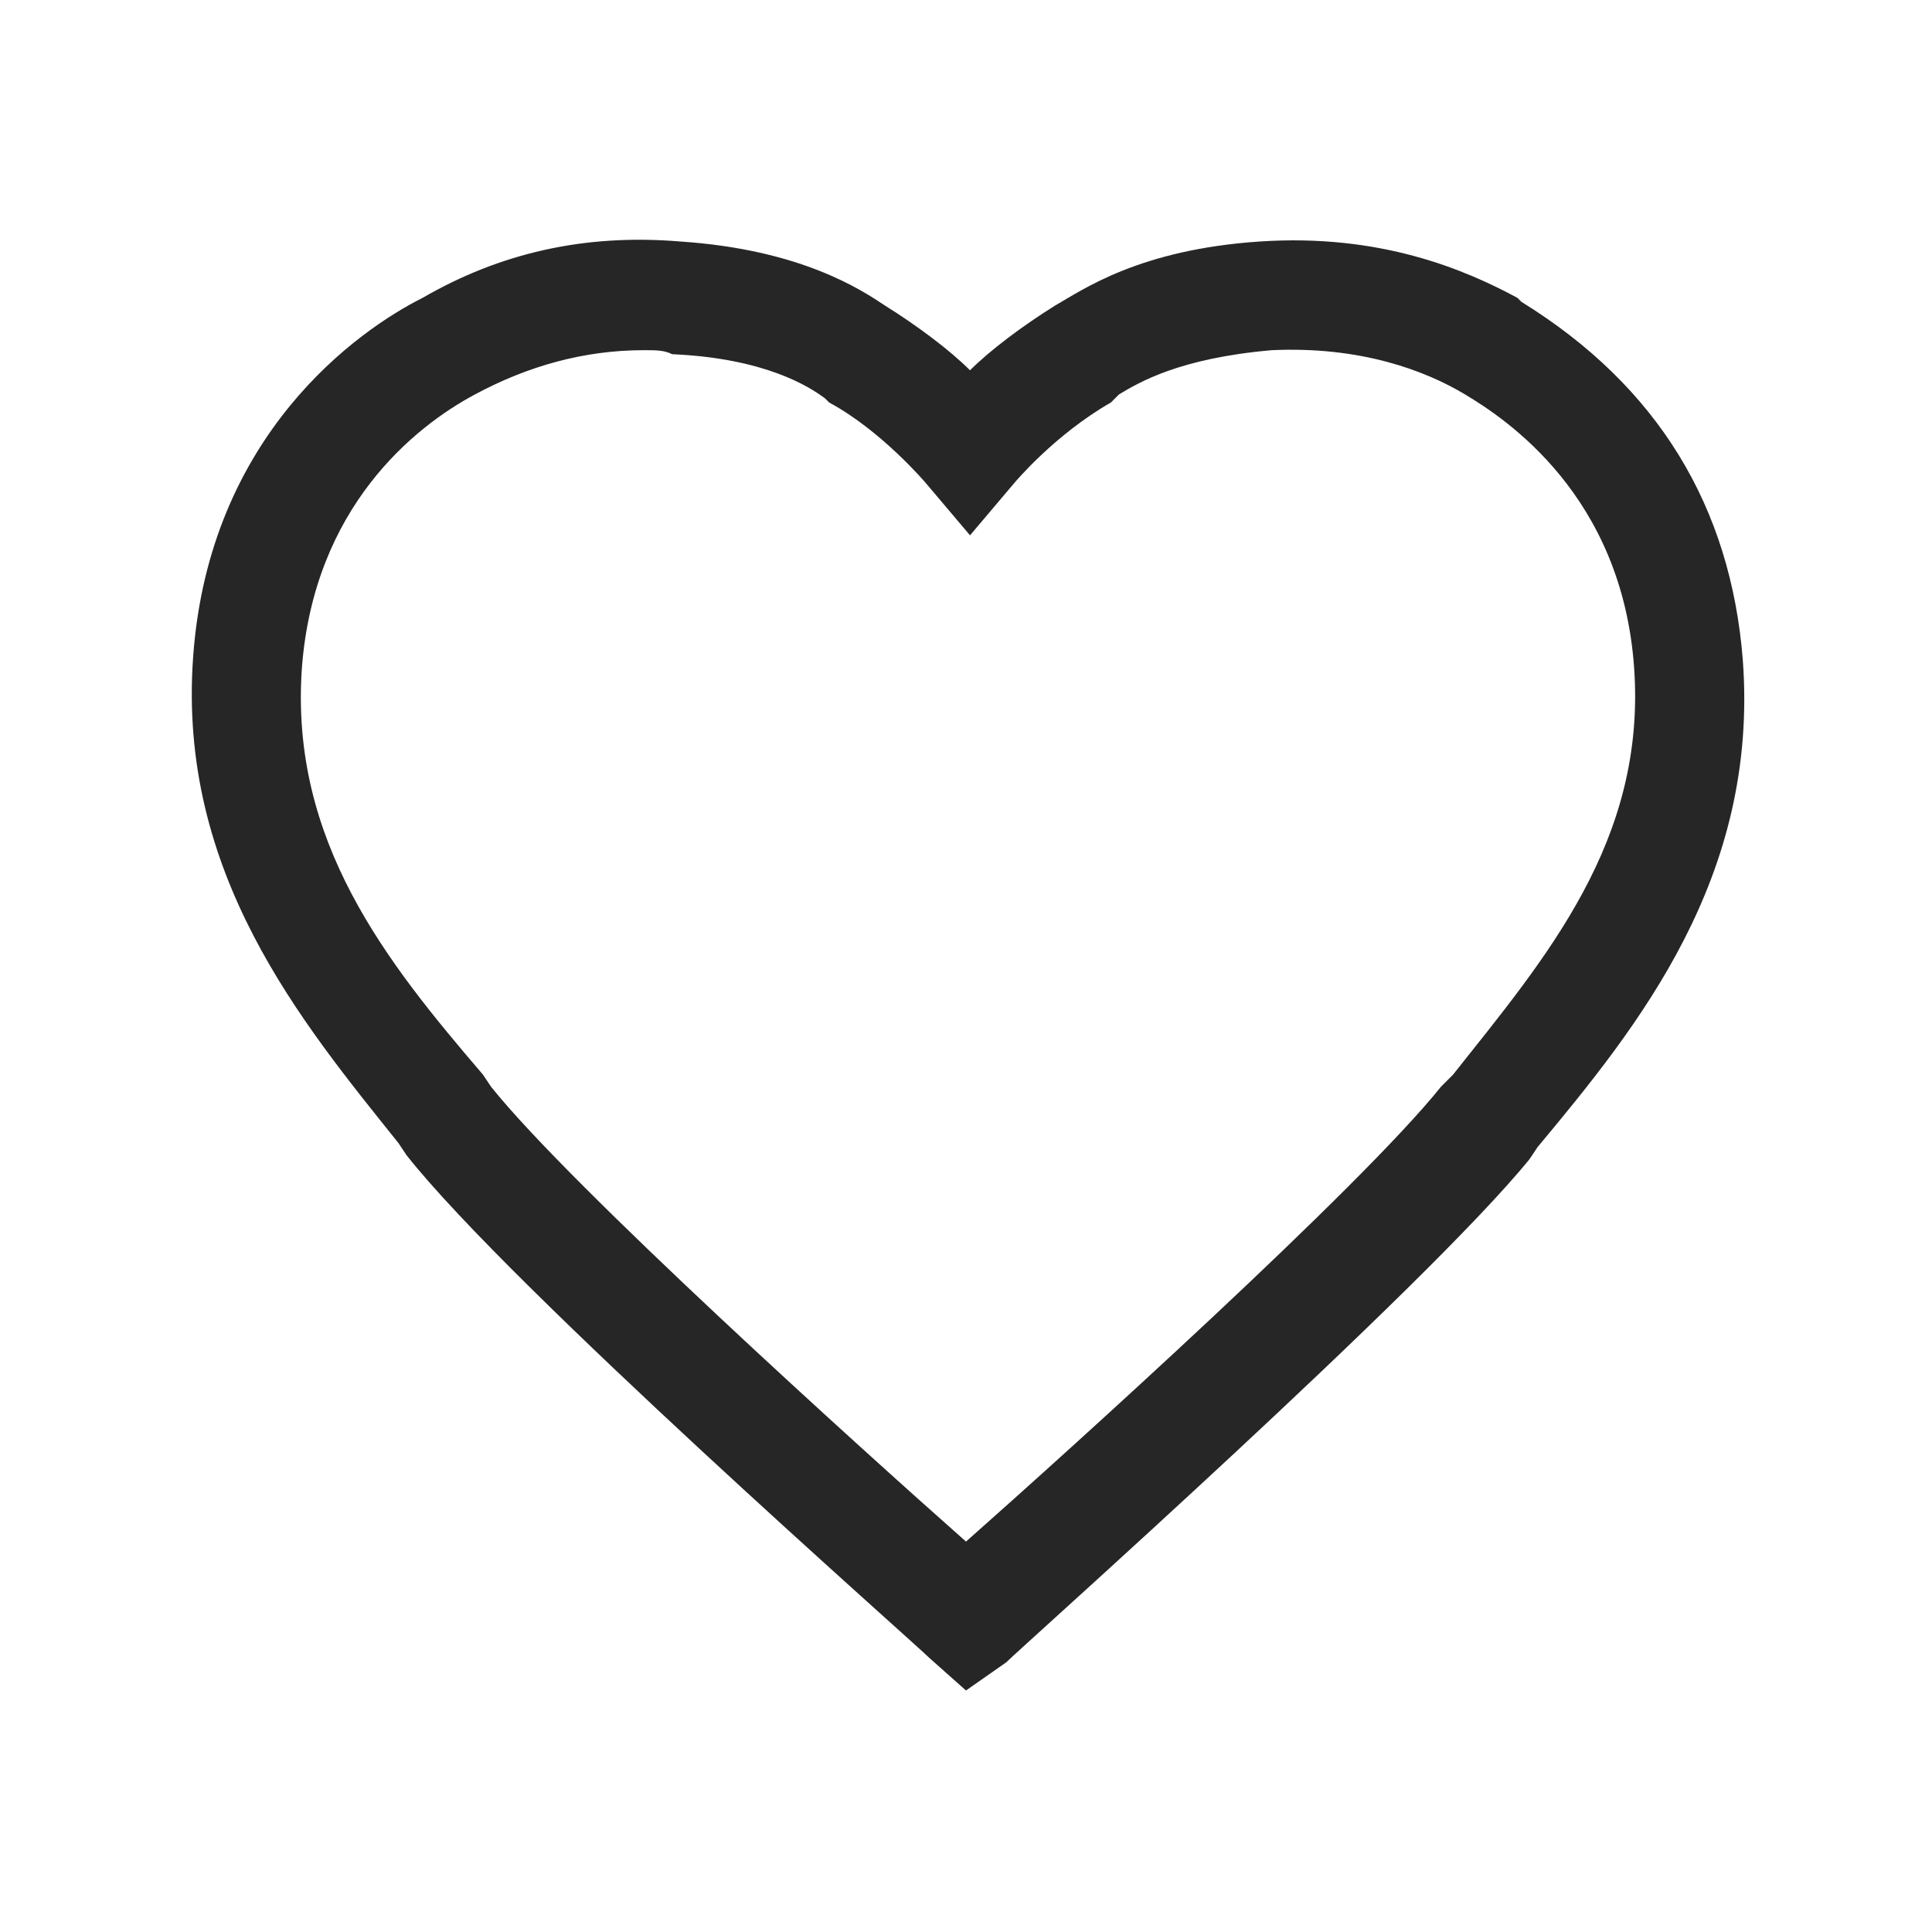 <?xml version="1.0" encoding="utf-8"?>
<!-- Generator: Adobe Illustrator 23.0.3, SVG Export Plug-In . SVG Version: 6.00 Build 0)  -->
<svg version="1.1" id="レイヤー_1" xmlns="http://www.w3.org/2000/svg" xmlns:xlink="http://www.w3.org/1999/xlink" x="0px"
	 y="0px" viewBox="0 0 48 48" style="enable-background:new 0 0 48 48;" xml:space="preserve">
<style type="text/css">
	.st0{display:none;}
	.st1{display:inline;}
	.st2{fill:#262626;}
</style>
<g class="st0">
	<title>Download</title>
	<g id="Sketch" class="st1">
		<path class="st2" d="M24,35L9,20l2.1-2.1l11.4,11.4V6h3v23.3l11.4-11.4L39,20L24,35z M9,42h30v-3H9V42z"/>
	</g>
	<path class="st1" d="M32.8,6c-3.4,0-6.7,1.6-8.8,4.1C21.9,7.6,18.6,6,15.2,6c-6,0-10.8,4.7-10.8,10.8c0,7.4,6.7,13.5,16.8,22.6
		L24,42l2.8-2.6c10.1-9.2,16.8-15.2,16.8-22.6C43.6,10.7,38.9,6,32.8,6z M24.2,36.5L24,36.7l-0.2-0.2C14.5,28,8.3,22.5,8.3,16.8
		c0-3.9,2.9-6.9,6.9-6.9c3,0,6,1.9,7,4.6h3.7c1-2.7,4-4.6,7-4.6c3.9,0,6.9,2.9,6.9,6.9C39.7,22.5,33.5,28.1,24.2,36.5z"/>
</g>
<g>
	<path class="st2" d="M24,42l-0.9-0.8c-0.4-0.4-10.4-9.2-13-12.5l-0.2-0.3c-2.4-3-5.5-6.7-5.1-12.1c0.4-5.5,4.1-8.1,5.7-8.9
		c1.9-1.1,4-1.6,6.4-1.4c3,0.2,4.5,1.2,5.1,1.6c0.8,0.5,1.6,1.1,2.1,1.6c0.5-0.5,1.3-1.1,2.1-1.6c0.7-0.4,2.1-1.4,5.1-1.6
		c3-0.2,5.1,0.7,6.4,1.4l0.1,0.1c3.4,2.1,5.2,5.1,5.5,8.9c0.4,5.4-2.6,9.1-5.1,12.1l-0.2,0.3c-2.6,3.2-12.6,12.1-13,12.5L24,42z
		 M16,8.7c-1.5,0-2.9,0.4-4.2,1.1c-1.5,0.8-4,2.8-4.3,6.8c-0.3,4.3,2.1,7.3,4.5,10.1l0.2,0.3c2,2.5,9.2,9,11.8,11.3
		c2.6-2.3,9.8-8.8,11.8-11.3l0.3-0.3c2.3-2.9,4.8-5.8,4.5-10.1v0c-0.3-4.3-3.2-6.2-4.2-6.8c-1-0.6-2.6-1.2-4.8-1.1
		c-2.3,0.2-3.3,0.8-3.8,1.1L27.6,10c-1.4,0.8-2.4,2-2.4,2l-1.1,1.3L23,12c0,0-1.1-1.3-2.4-2l-0.1-0.1c-0.4-0.3-1.5-1-3.8-1.1
		C16.5,8.7,16.3,8.7,16,8.7z"/>
</g>
</svg>

